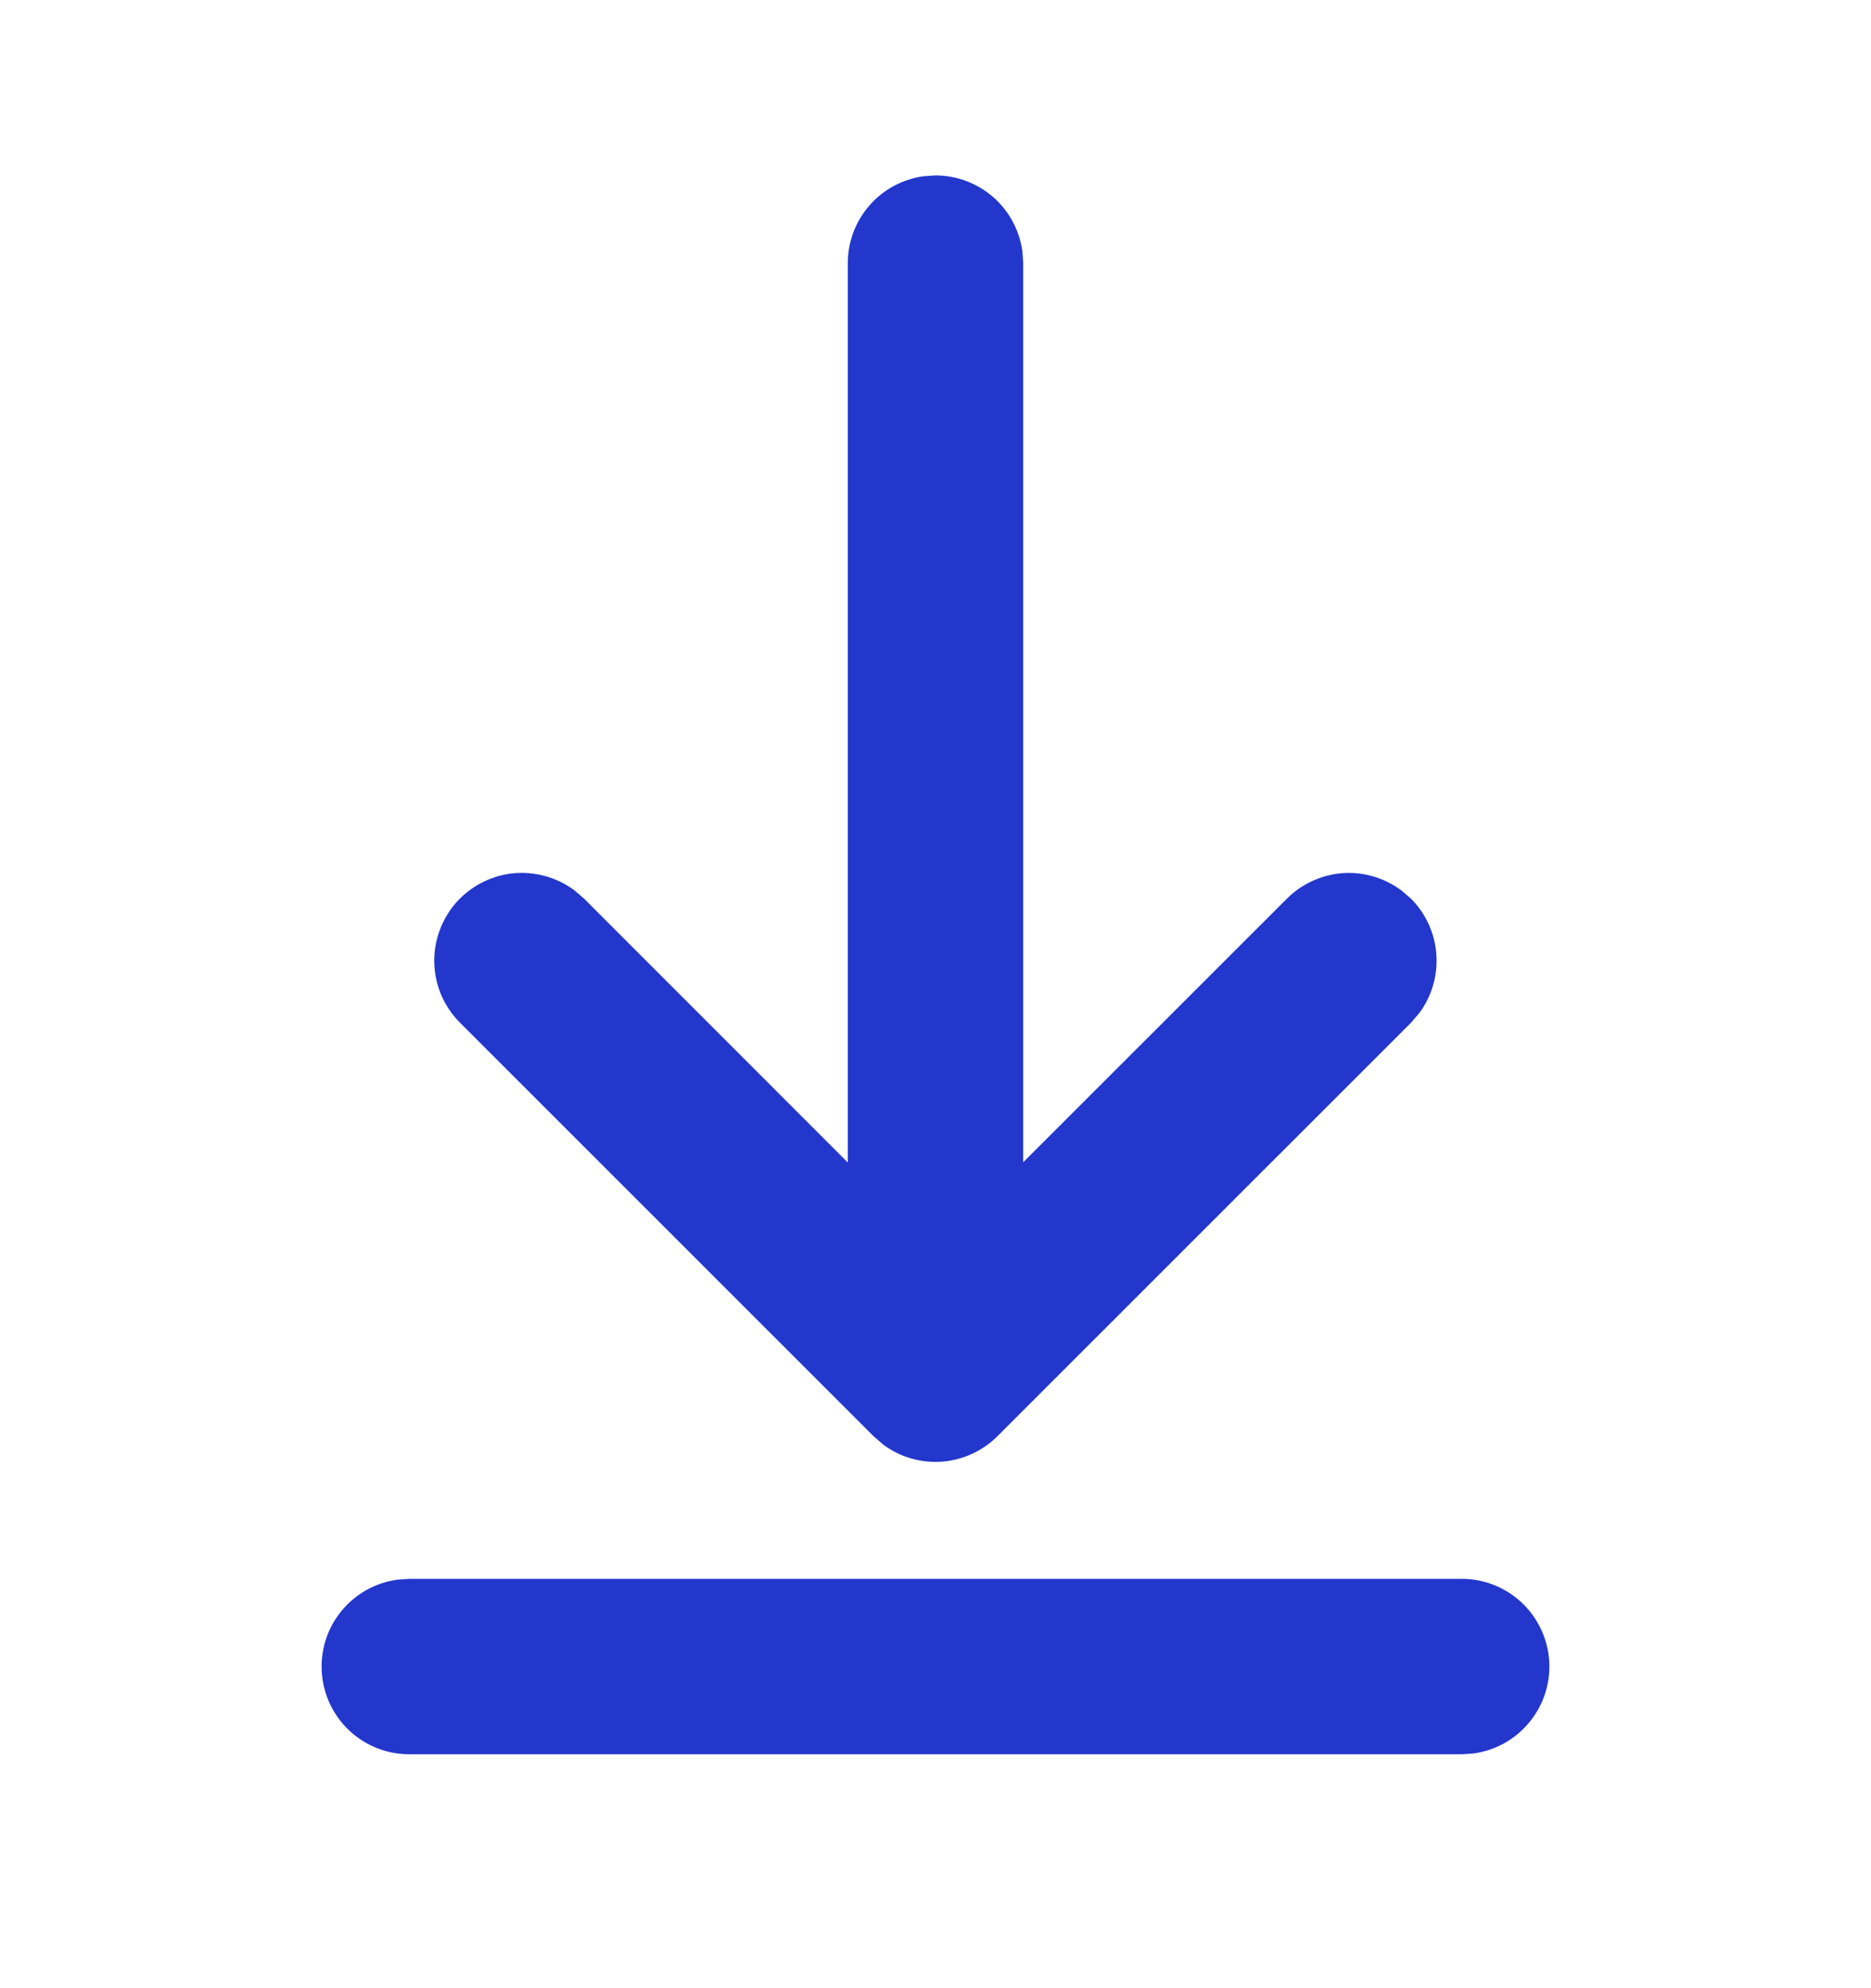 <svg width="16" height="17" viewBox="0 0 16 17" fill="none" xmlns="http://www.w3.org/2000/svg">
<path d="M3.5 13.5H12.5C12.69 13.5 12.873 13.572 13.012 13.702C13.15 13.832 13.235 14.009 13.248 14.199C13.261 14.389 13.201 14.576 13.081 14.723C12.961 14.871 12.79 14.967 12.602 14.993L12.5 15H3.5C3.31 15 3.127 14.928 2.988 14.798C2.849 14.668 2.765 14.491 2.752 14.301C2.739 14.111 2.798 13.924 2.918 13.777C3.038 13.629 3.21 13.533 3.398 13.507L3.5 13.5H12.5H3.5ZM7.898 1.507L8 1.5C8.181 1.5 8.356 1.566 8.493 1.685C8.629 1.804 8.718 1.968 8.743 2.148L8.75 2.25V9.938L11.005 7.684C11.132 7.557 11.301 7.48 11.48 7.466C11.659 7.453 11.837 7.505 11.982 7.612L12.066 7.684C12.193 7.811 12.27 7.98 12.283 8.159C12.296 8.338 12.245 8.517 12.138 8.661L12.066 8.745L8.53 12.28C8.403 12.407 8.234 12.484 8.055 12.498C7.876 12.511 7.698 12.46 7.554 12.353L7.47 12.28L3.934 8.745C3.8 8.611 3.721 8.432 3.714 8.242C3.707 8.053 3.772 7.868 3.895 7.724C4.019 7.581 4.193 7.489 4.381 7.468C4.569 7.448 4.759 7.499 4.911 7.612L4.995 7.684L7.25 9.94V2.25C7.25 2.069 7.315 1.894 7.435 1.757C7.554 1.62 7.718 1.532 7.898 1.507L8 1.5L7.898 1.507Z" fill="#2337CC"/>
</svg>
